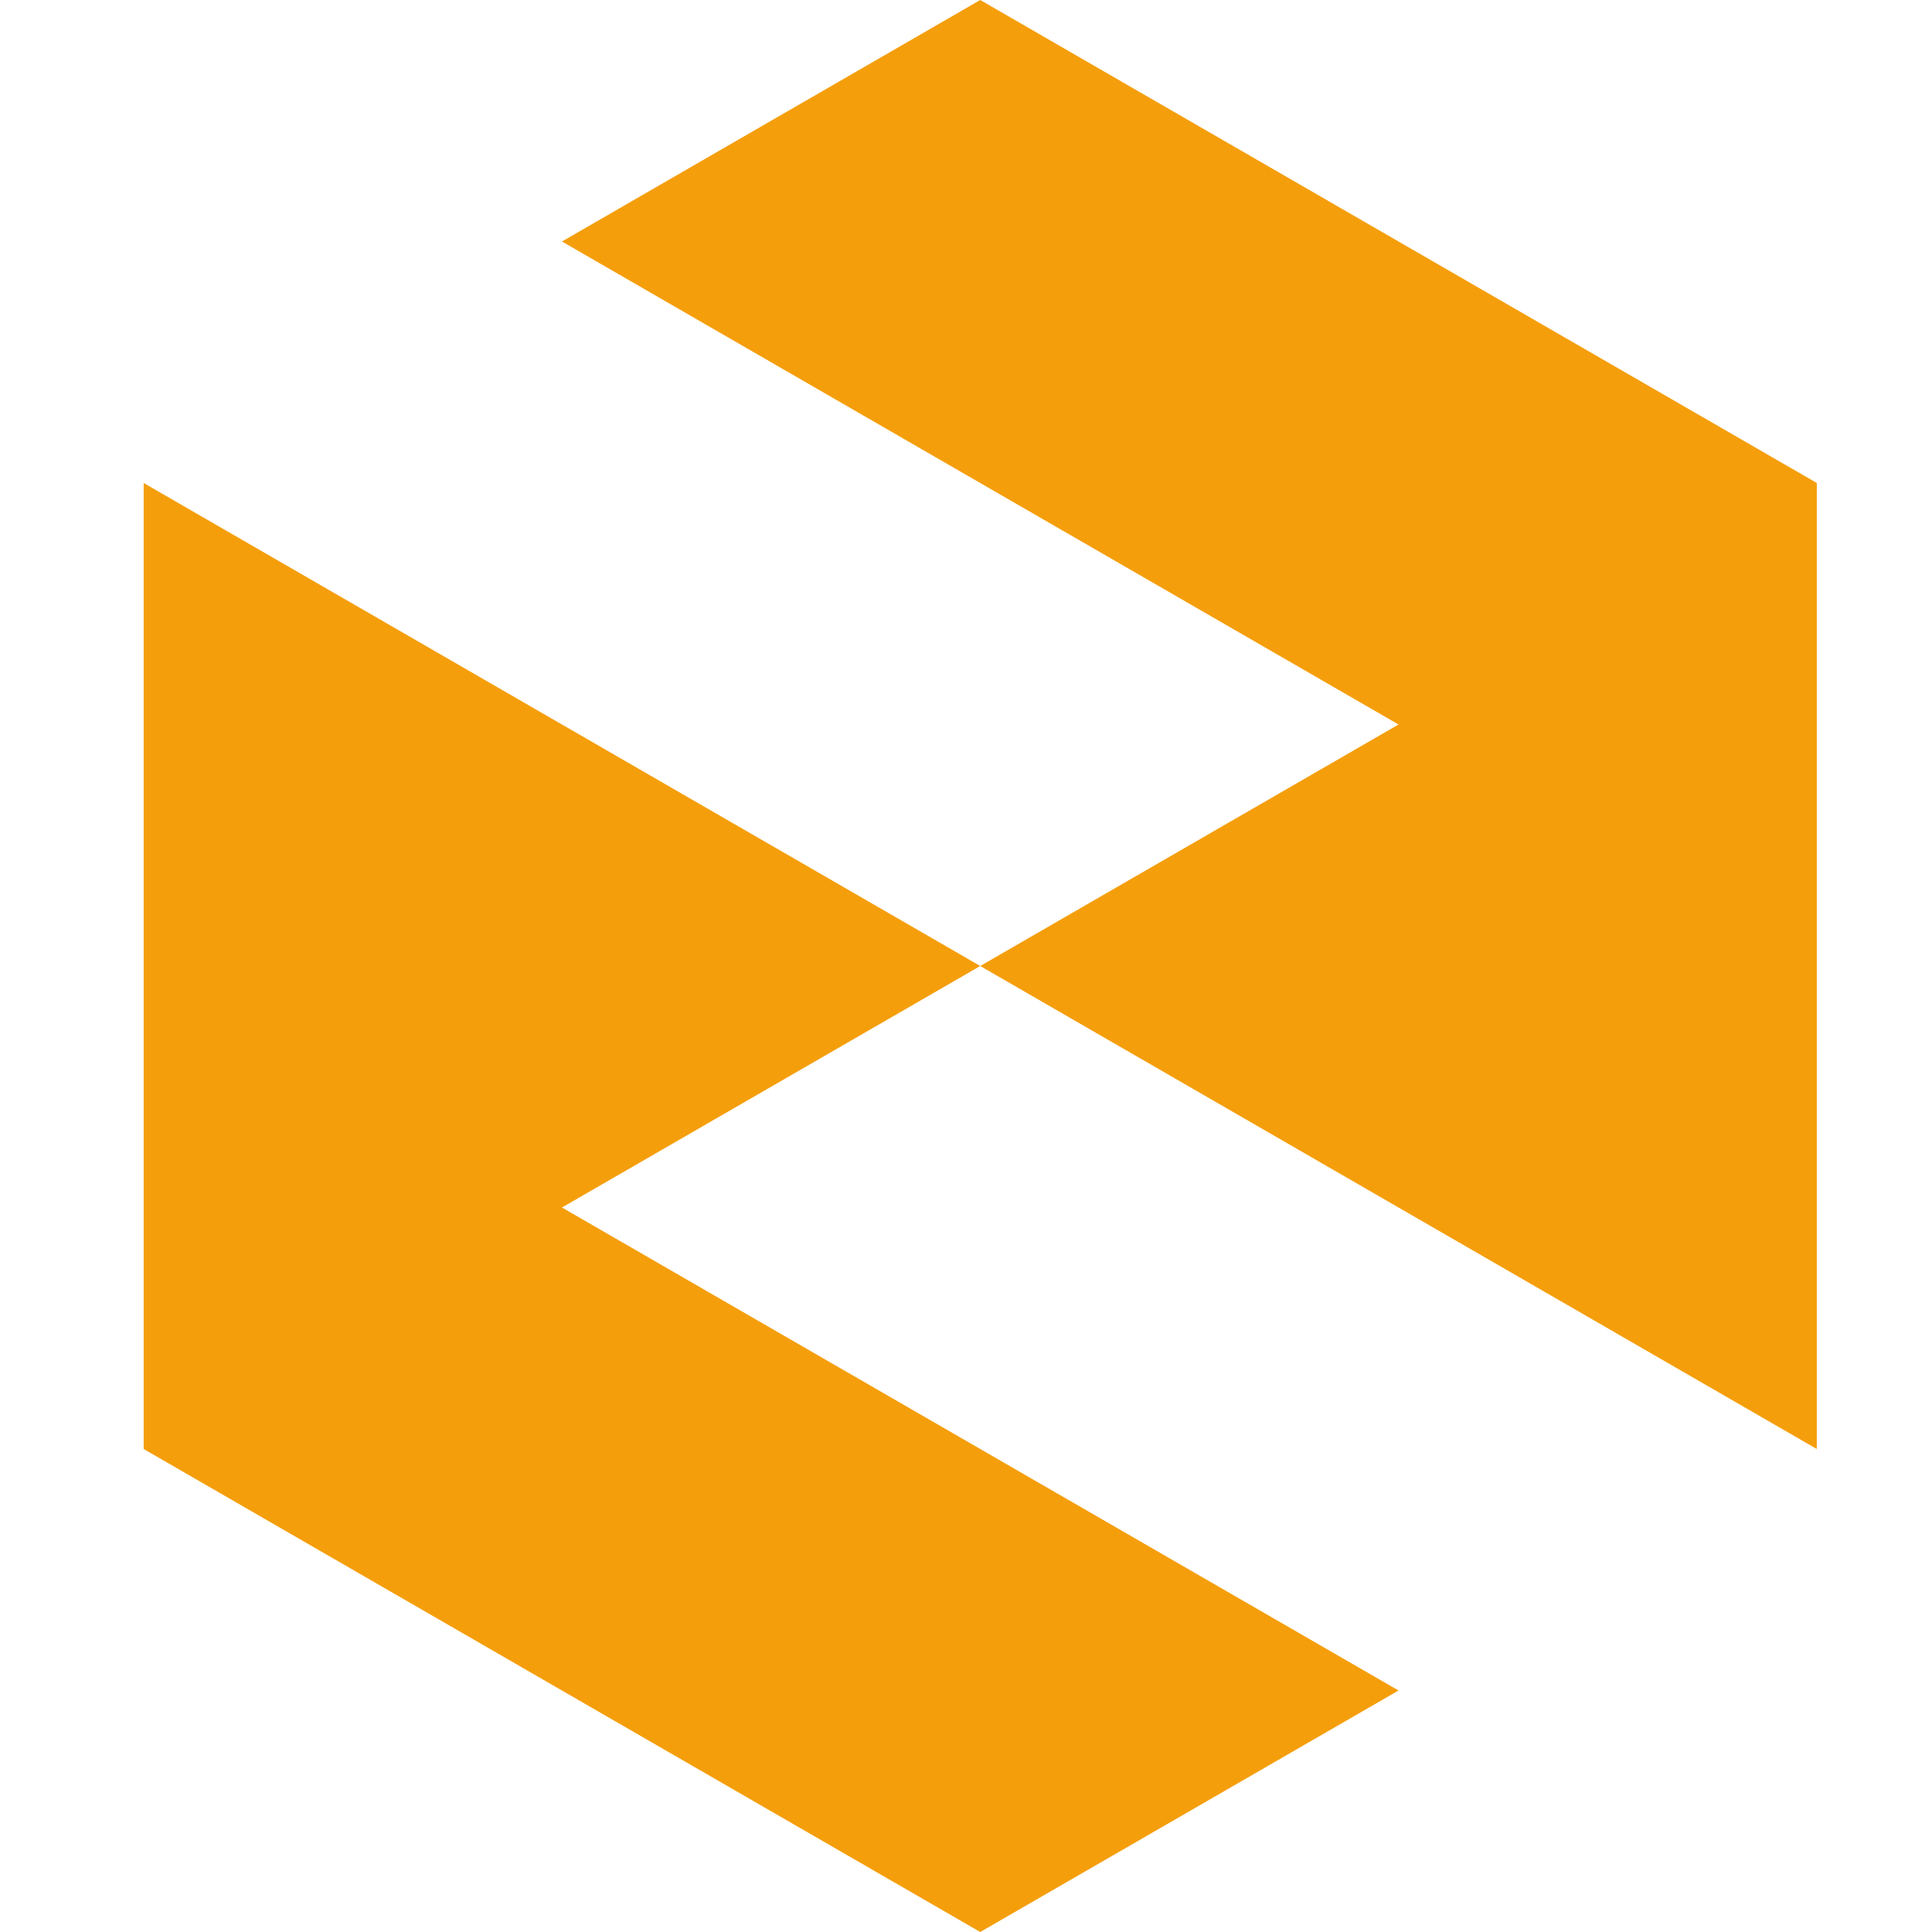 <svg id="Layer_1" data-name="Layer 1" xmlns="http://www.w3.org/2000/svg" viewBox="0 0 1000 1000"><defs><style>.cls-1{fill:#f59e0b;}</style></defs><polygon class="cls-1" points="940.38 750 940.38 250 507.37 0 290.87 125 723.88 375 507.37 500 74.36 250 74.36 750 507.37 1000 723.88 875 290.87 625 507.37 500 940.38 750"/></svg>